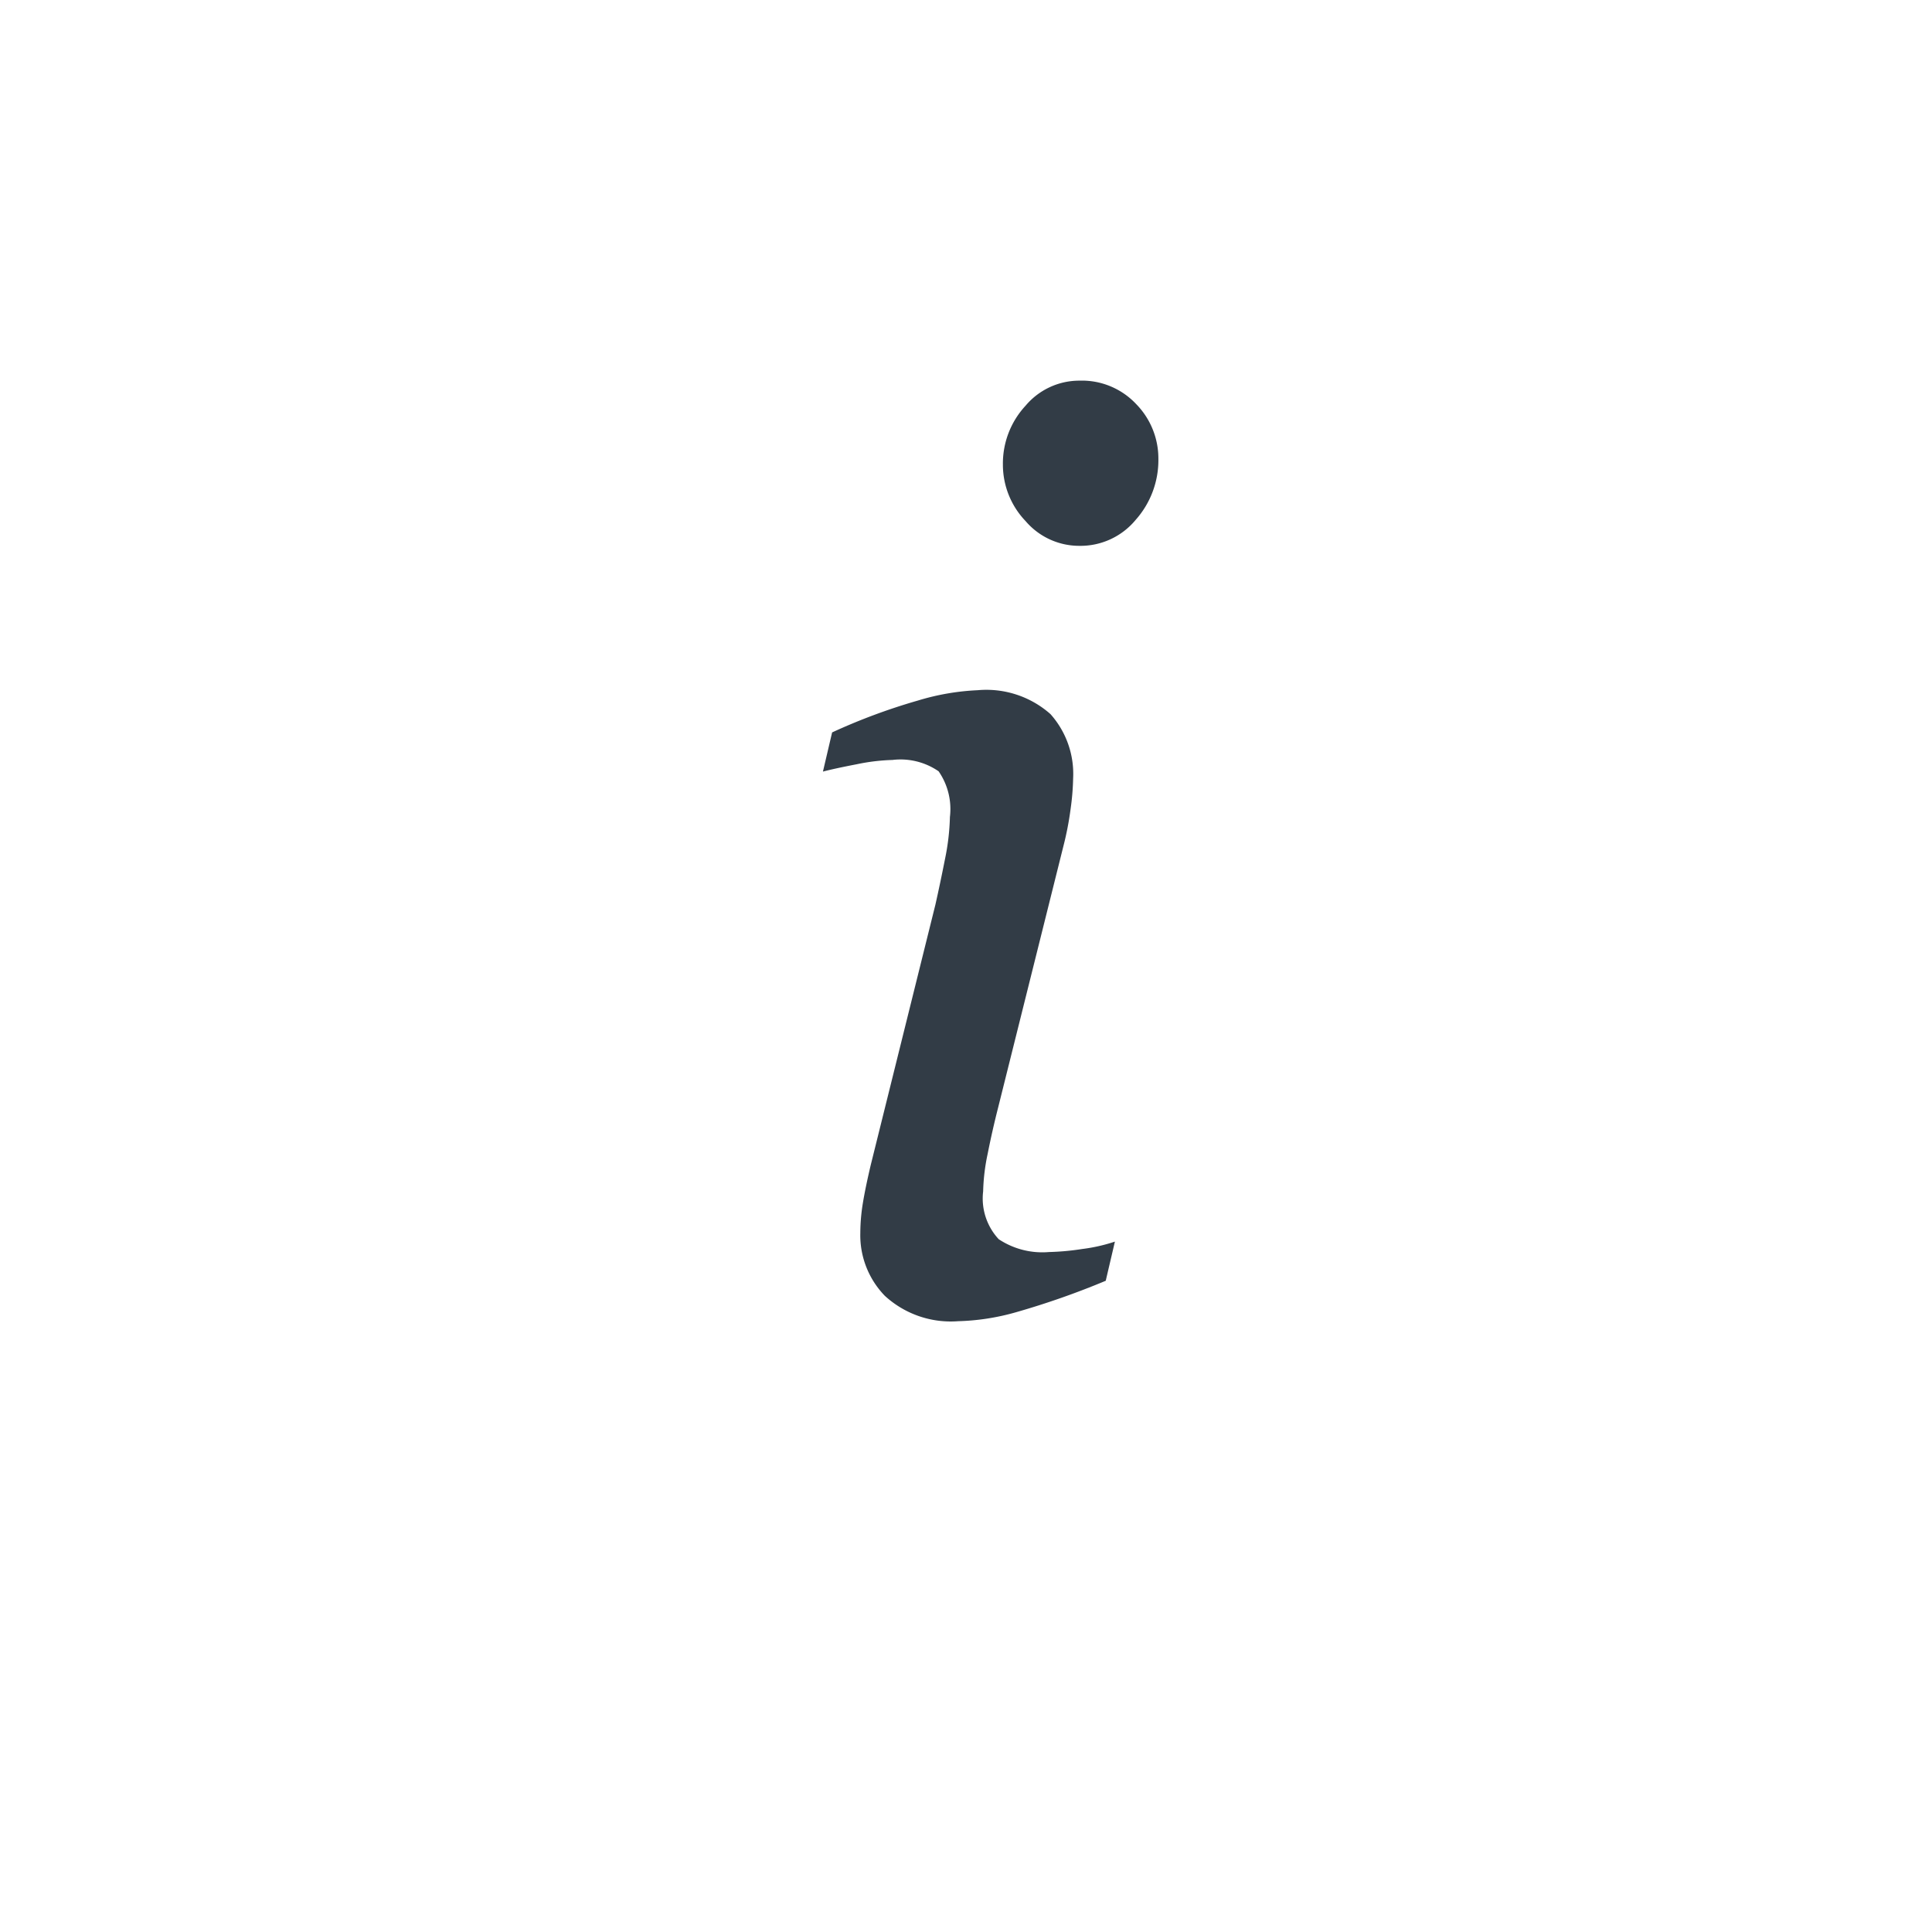 <svg xmlns="http://www.w3.org/2000/svg" width="40" height="40" viewBox="0 0 40 40"><defs><style>.a{fill:#fff;opacity:0;}.b{fill:none;}.c{fill:#323c46;}</style></defs><rect class="a" width="40" height="40"/><g transform="translate(0 0.079)"><rect class="b" width="40" height="40" transform="translate(0 -0.079)"/><path class="c" d="M-1083.335,95.983l-.19.811a16.711,16.711,0,0,1-1.863.653,4.8,4.8,0,0,1-1.191.184,2.018,2.018,0,0,1-1.52-.526,1.8,1.8,0,0,1-.507-1.3,3.855,3.855,0,0,1,.051-.609q.051-.317.165-.8l1.339-5.391q.1-.444.2-.951a4.809,4.809,0,0,0,.1-.863,1.373,1.373,0,0,0-.234-.945,1.389,1.389,0,0,0-.955-.235,4.143,4.143,0,0,0-.74.089q-.462.089-.7.152l.19-.811a12.471,12.471,0,0,1,1.773-.659,5.008,5.008,0,0,1,1.241-.215,2,2,0,0,1,1.507.495,1.857,1.857,0,0,1,.469,1.332,5.194,5.194,0,0,1-.051.622,6.474,6.474,0,0,1-.152.786l-1.346,5.391q-.126.495-.22.97a4.167,4.167,0,0,0-.094.78,1.238,1.238,0,0,0,.322.99,1.632,1.632,0,0,0,1.042.266,5.275,5.275,0,0,0,.688-.063A3.48,3.48,0,0,0-1083.335,95.983Zm.9-16.205a1.86,1.86,0,0,1-.469,1.261,1.483,1.483,0,0,1-1.166.539,1.461,1.461,0,0,1-1.115-.513,1.689,1.689,0,0,1-.469-1.172,1.759,1.759,0,0,1,.469-1.216,1.454,1.454,0,0,1,1.115-.519,1.541,1.541,0,0,1,1.178.488A1.609,1.609,0,0,1-1082.435,79.778Z" transform="translate(1106.418 -70.356)"/></g></svg>